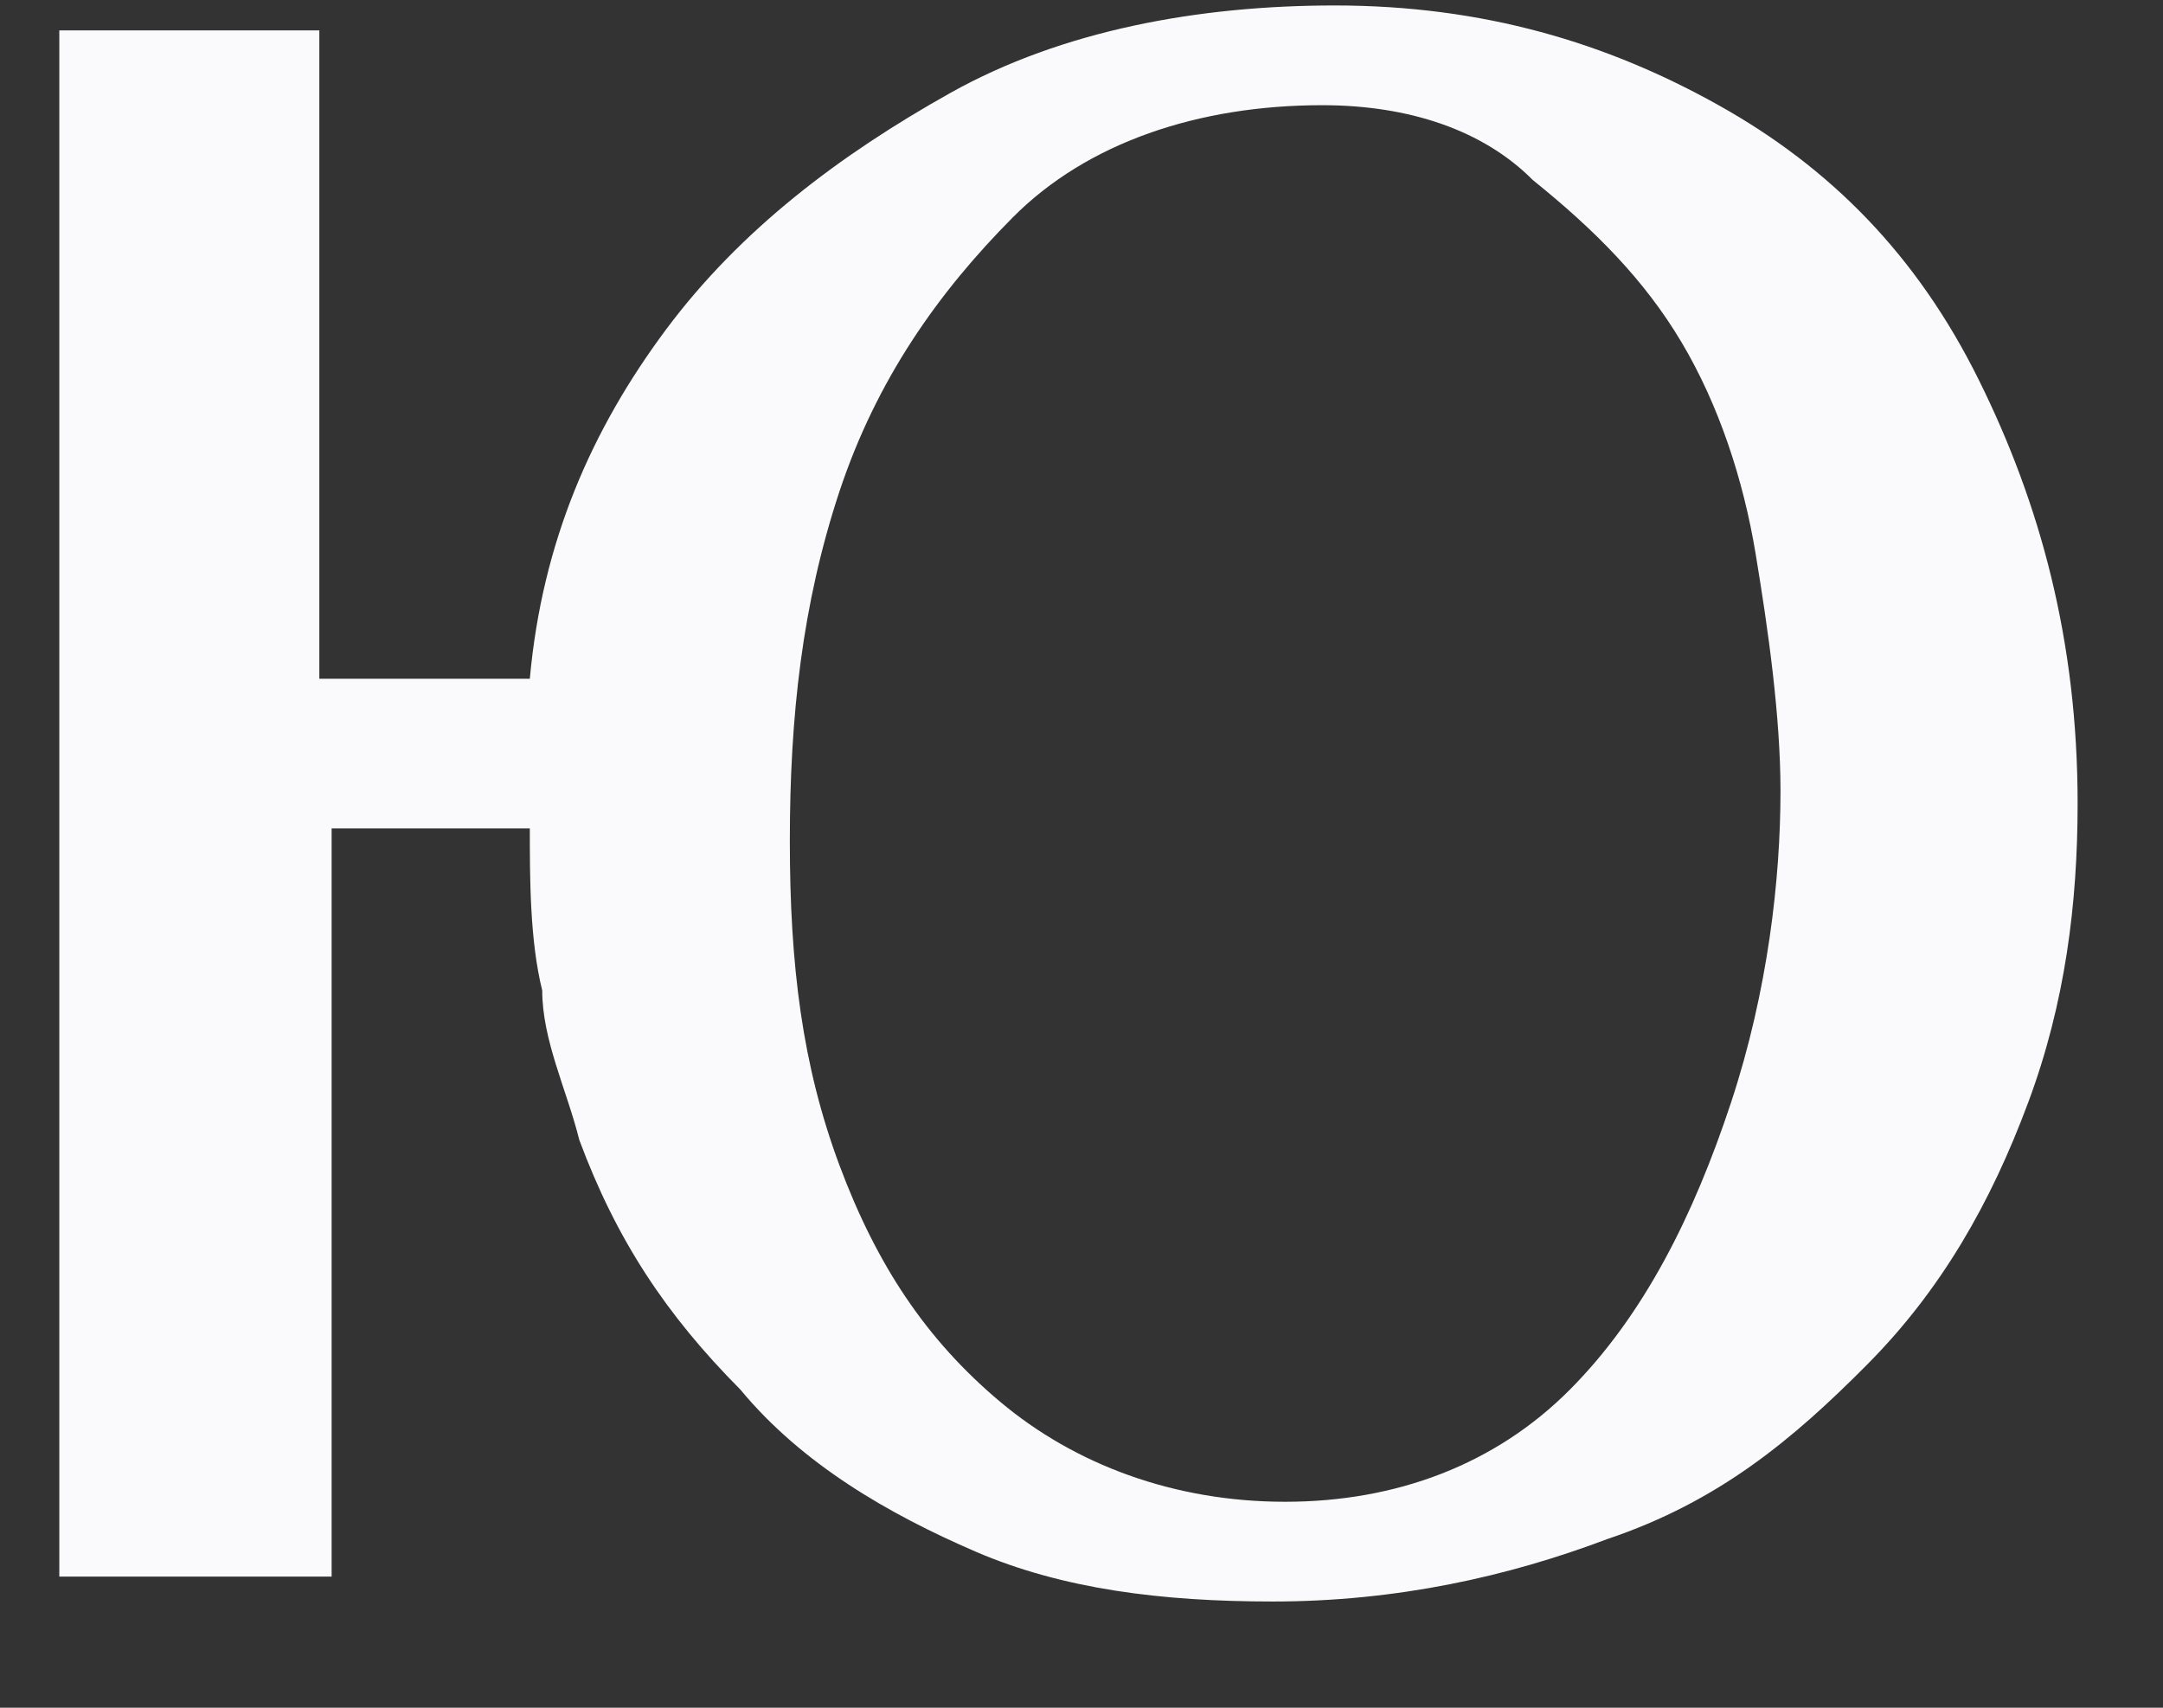 <svg width="19" height="15" viewBox="0 0 19 15" fill="none" xmlns="http://www.w3.org/2000/svg">
<rect x="0" y="0" width="19" height="15" fill="#333333" stroke="none"/>
<path d="M11.615 0.924C10.528 0.924 9.549 1.252 8.896 1.91C8.243 2.567 7.7 3.333 7.373 4.319C7.047 5.305 6.938 6.291 6.938 7.386C6.938 8.481 7.047 9.357 7.373 10.233C7.7 11.11 8.135 11.767 8.787 12.314C9.44 12.862 10.31 13.191 11.289 13.191C12.268 13.191 13.138 12.862 13.791 12.205C14.444 11.548 14.879 10.671 15.205 9.686C15.531 8.7 15.64 7.714 15.64 6.948C15.64 6.291 15.531 5.524 15.422 4.867C15.314 4.21 15.096 3.552 14.77 3.005C14.444 2.457 14.008 2.019 13.464 1.581C13.029 1.143 12.377 0.924 11.615 0.924ZM11.18 14.067C10.201 14.067 9.331 13.957 8.57 13.629C7.808 13.3 7.047 12.862 6.503 12.205C5.85 11.548 5.415 10.89 5.089 10.014C4.98 9.576 4.763 9.138 4.763 8.7C4.654 8.262 4.654 7.714 4.654 7.276H2.913V13.848C2.805 13.848 2.696 13.848 2.587 13.848C2.478 13.848 2.37 13.848 2.261 13.848C2.152 13.848 2.043 13.848 2.043 13.848H1.717H1.391H1.173C1.064 13.848 0.956 13.848 0.847 13.848H0.521V0.267H0.738H0.956H1.282H1.608C1.717 0.267 1.826 0.267 1.935 0.267C2.043 0.267 2.152 0.267 2.261 0.267H2.478H2.805V5.962H4.654C4.763 4.757 5.198 3.771 5.85 2.895C6.503 2.019 7.373 1.362 8.352 0.814C9.331 0.267 10.528 0.048 11.724 0.048C13.029 0.048 14.117 0.376 15.096 0.924C16.075 1.471 16.837 2.238 17.38 3.333C17.924 4.429 18.25 5.633 18.25 7.057C18.25 7.933 18.142 8.81 17.815 9.686C17.489 10.562 17.054 11.329 16.401 11.986C15.749 12.643 15.096 13.191 14.117 13.519C13.247 13.848 12.268 14.067 11.18 14.067Z" fill="#FAFAFC"/>
</svg>
